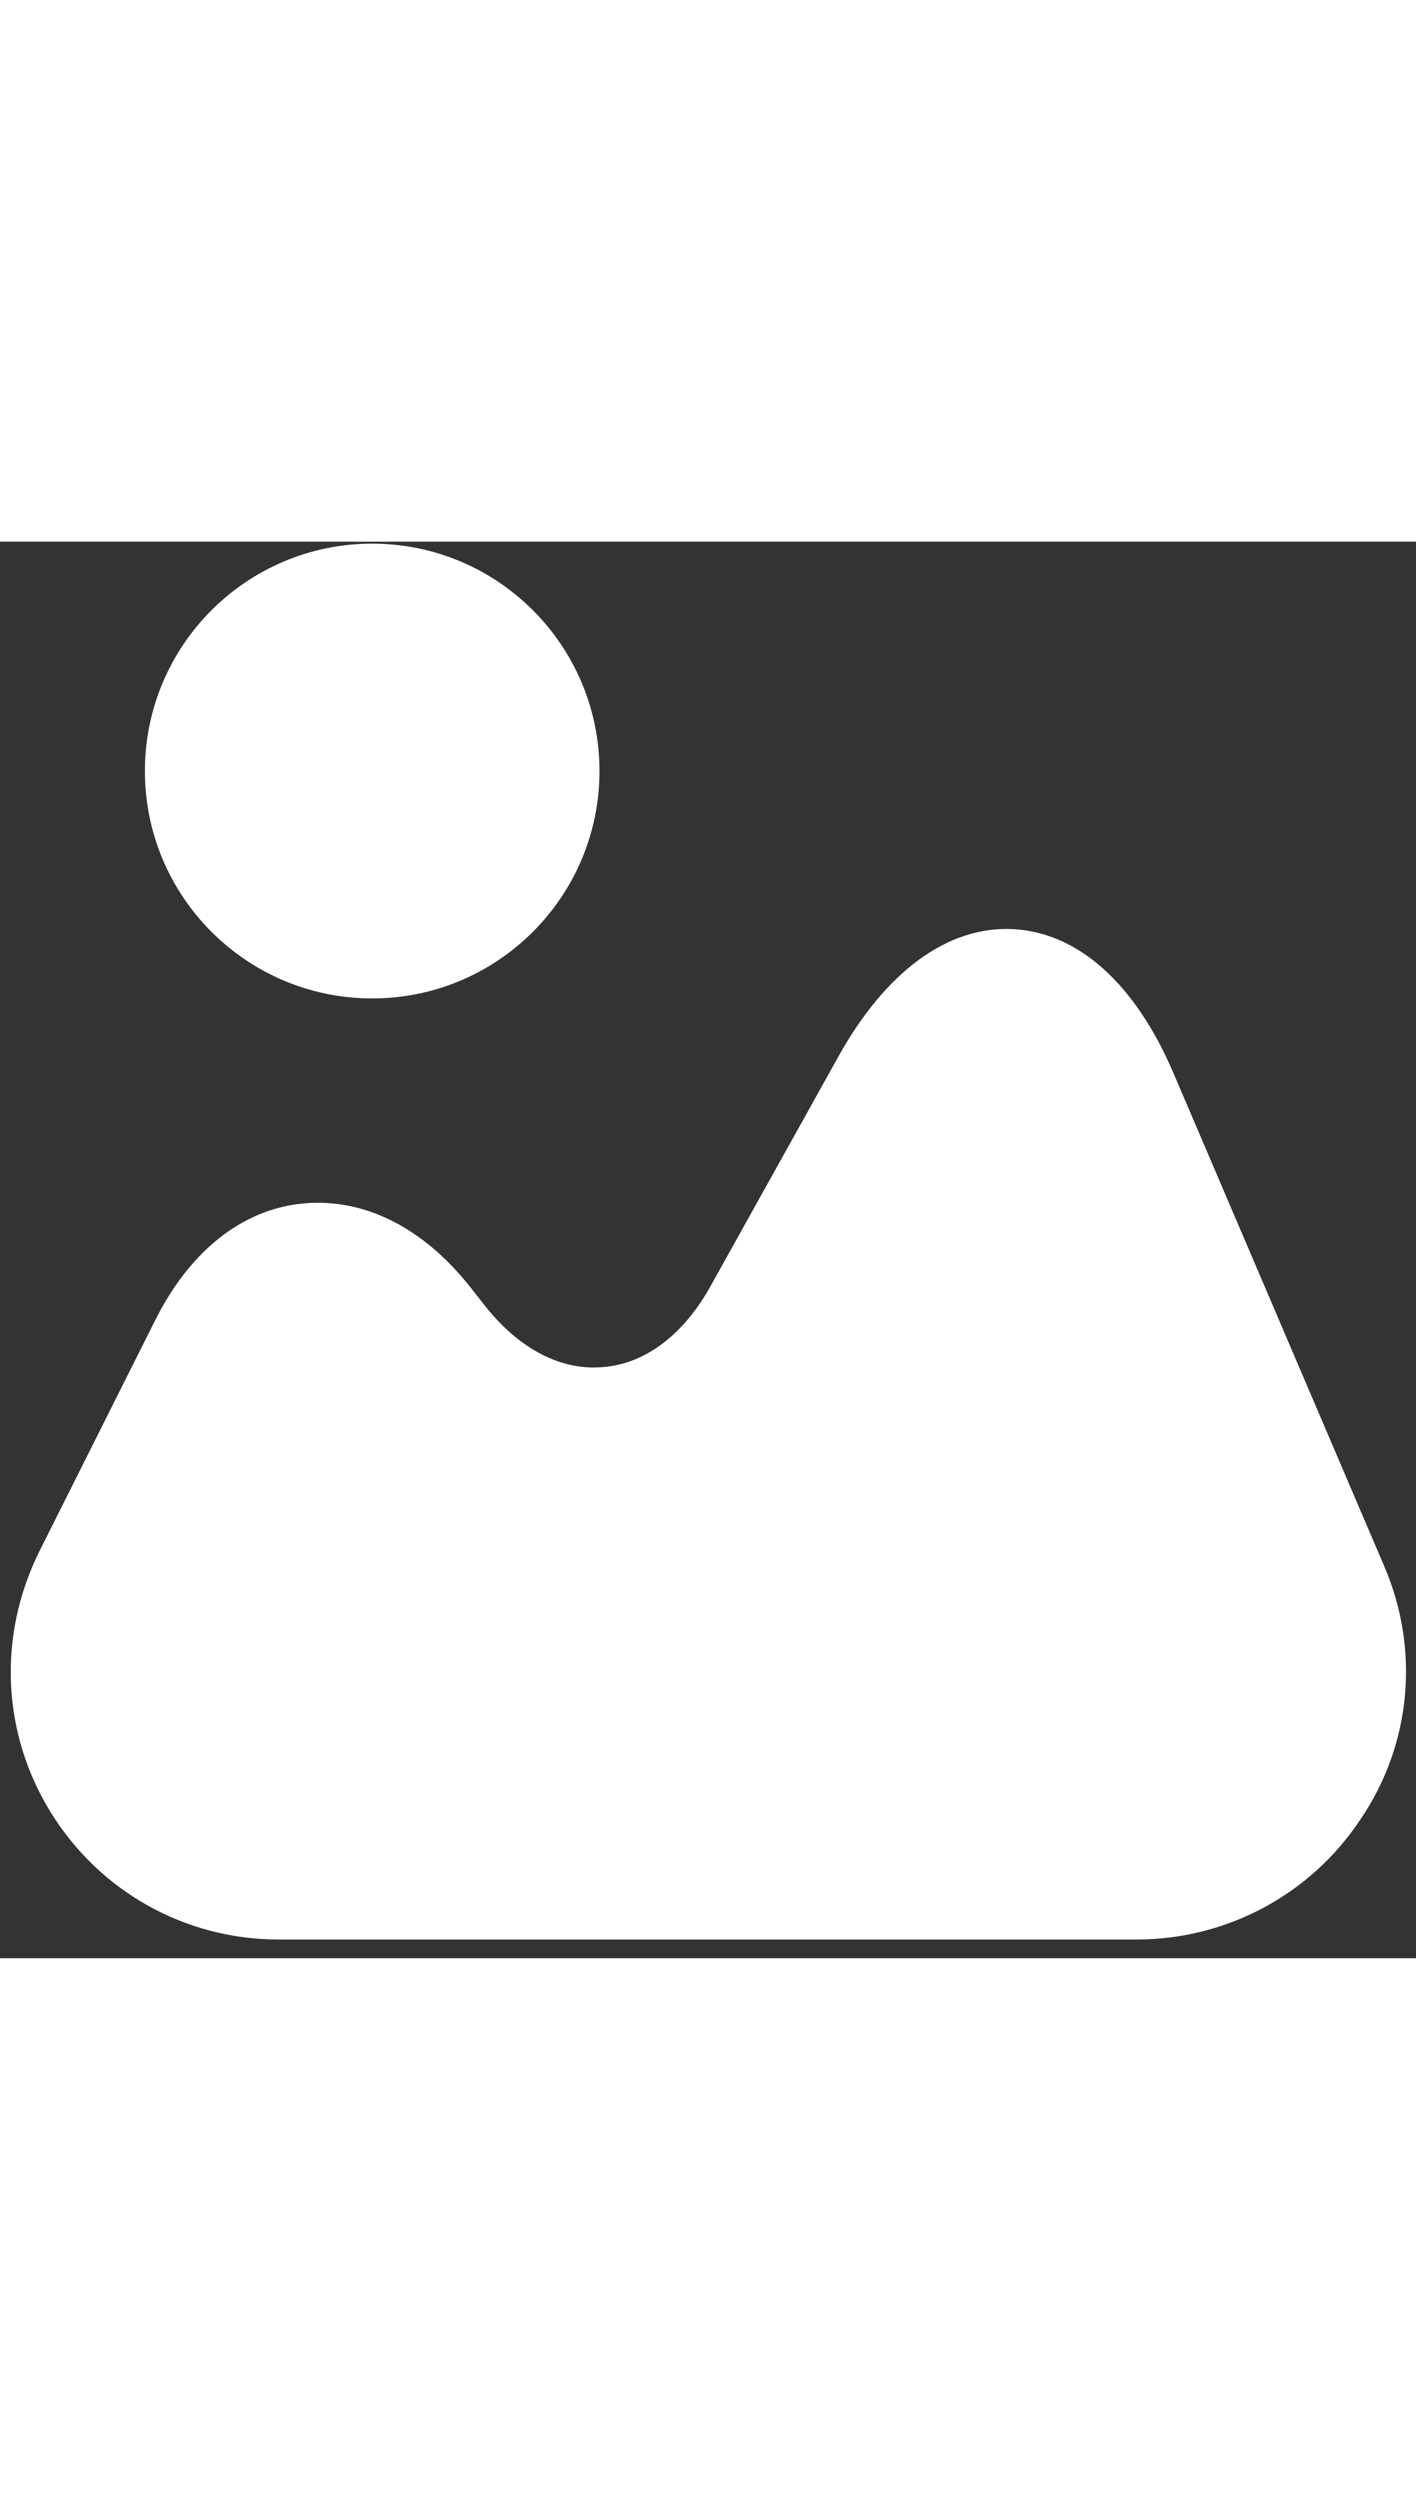 <svg width="17" height="30" viewBox="0 0 33 33" fill="none"
    xmlns="http://www.w3.org/2000/svg">
    <rect x="0" y="0" width="33" height="33" fill="#333333" stroke="none"/>
    <path fill-rule="evenodd" clip-rule="evenodd"
        d="M13.971 5.344C13.971 8.269 11.599 10.641 8.674 10.641C5.749 10.641 3.377 8.269 3.377 5.344C3.377 2.419 5.749 0.047 8.674 0.047C11.599 0.047 13.971 2.419 13.971 5.344ZM27.354 12.396L32.259 23.867C33.089 25.794 32.901 28.004 31.71 29.759C30.551 31.514 28.592 32.564 26.492 32.564H6.496C4.318 32.564 2.327 31.452 1.183 29.602C0.039 27.753 -0.055 25.481 0.917 23.522L3.628 18.116C4.427 16.533 5.634 15.561 7.044 15.42C8.455 15.279 9.834 15.953 10.946 17.348L11.291 17.787C12.09 18.805 13.078 19.322 14.065 19.228C15.037 19.15 15.93 18.476 16.557 17.348L19.534 12.004C20.647 9.998 22.104 8.948 23.608 9.027C25.128 9.105 26.46 10.296 27.354 12.396Z"
        fill="white" />
</svg>
